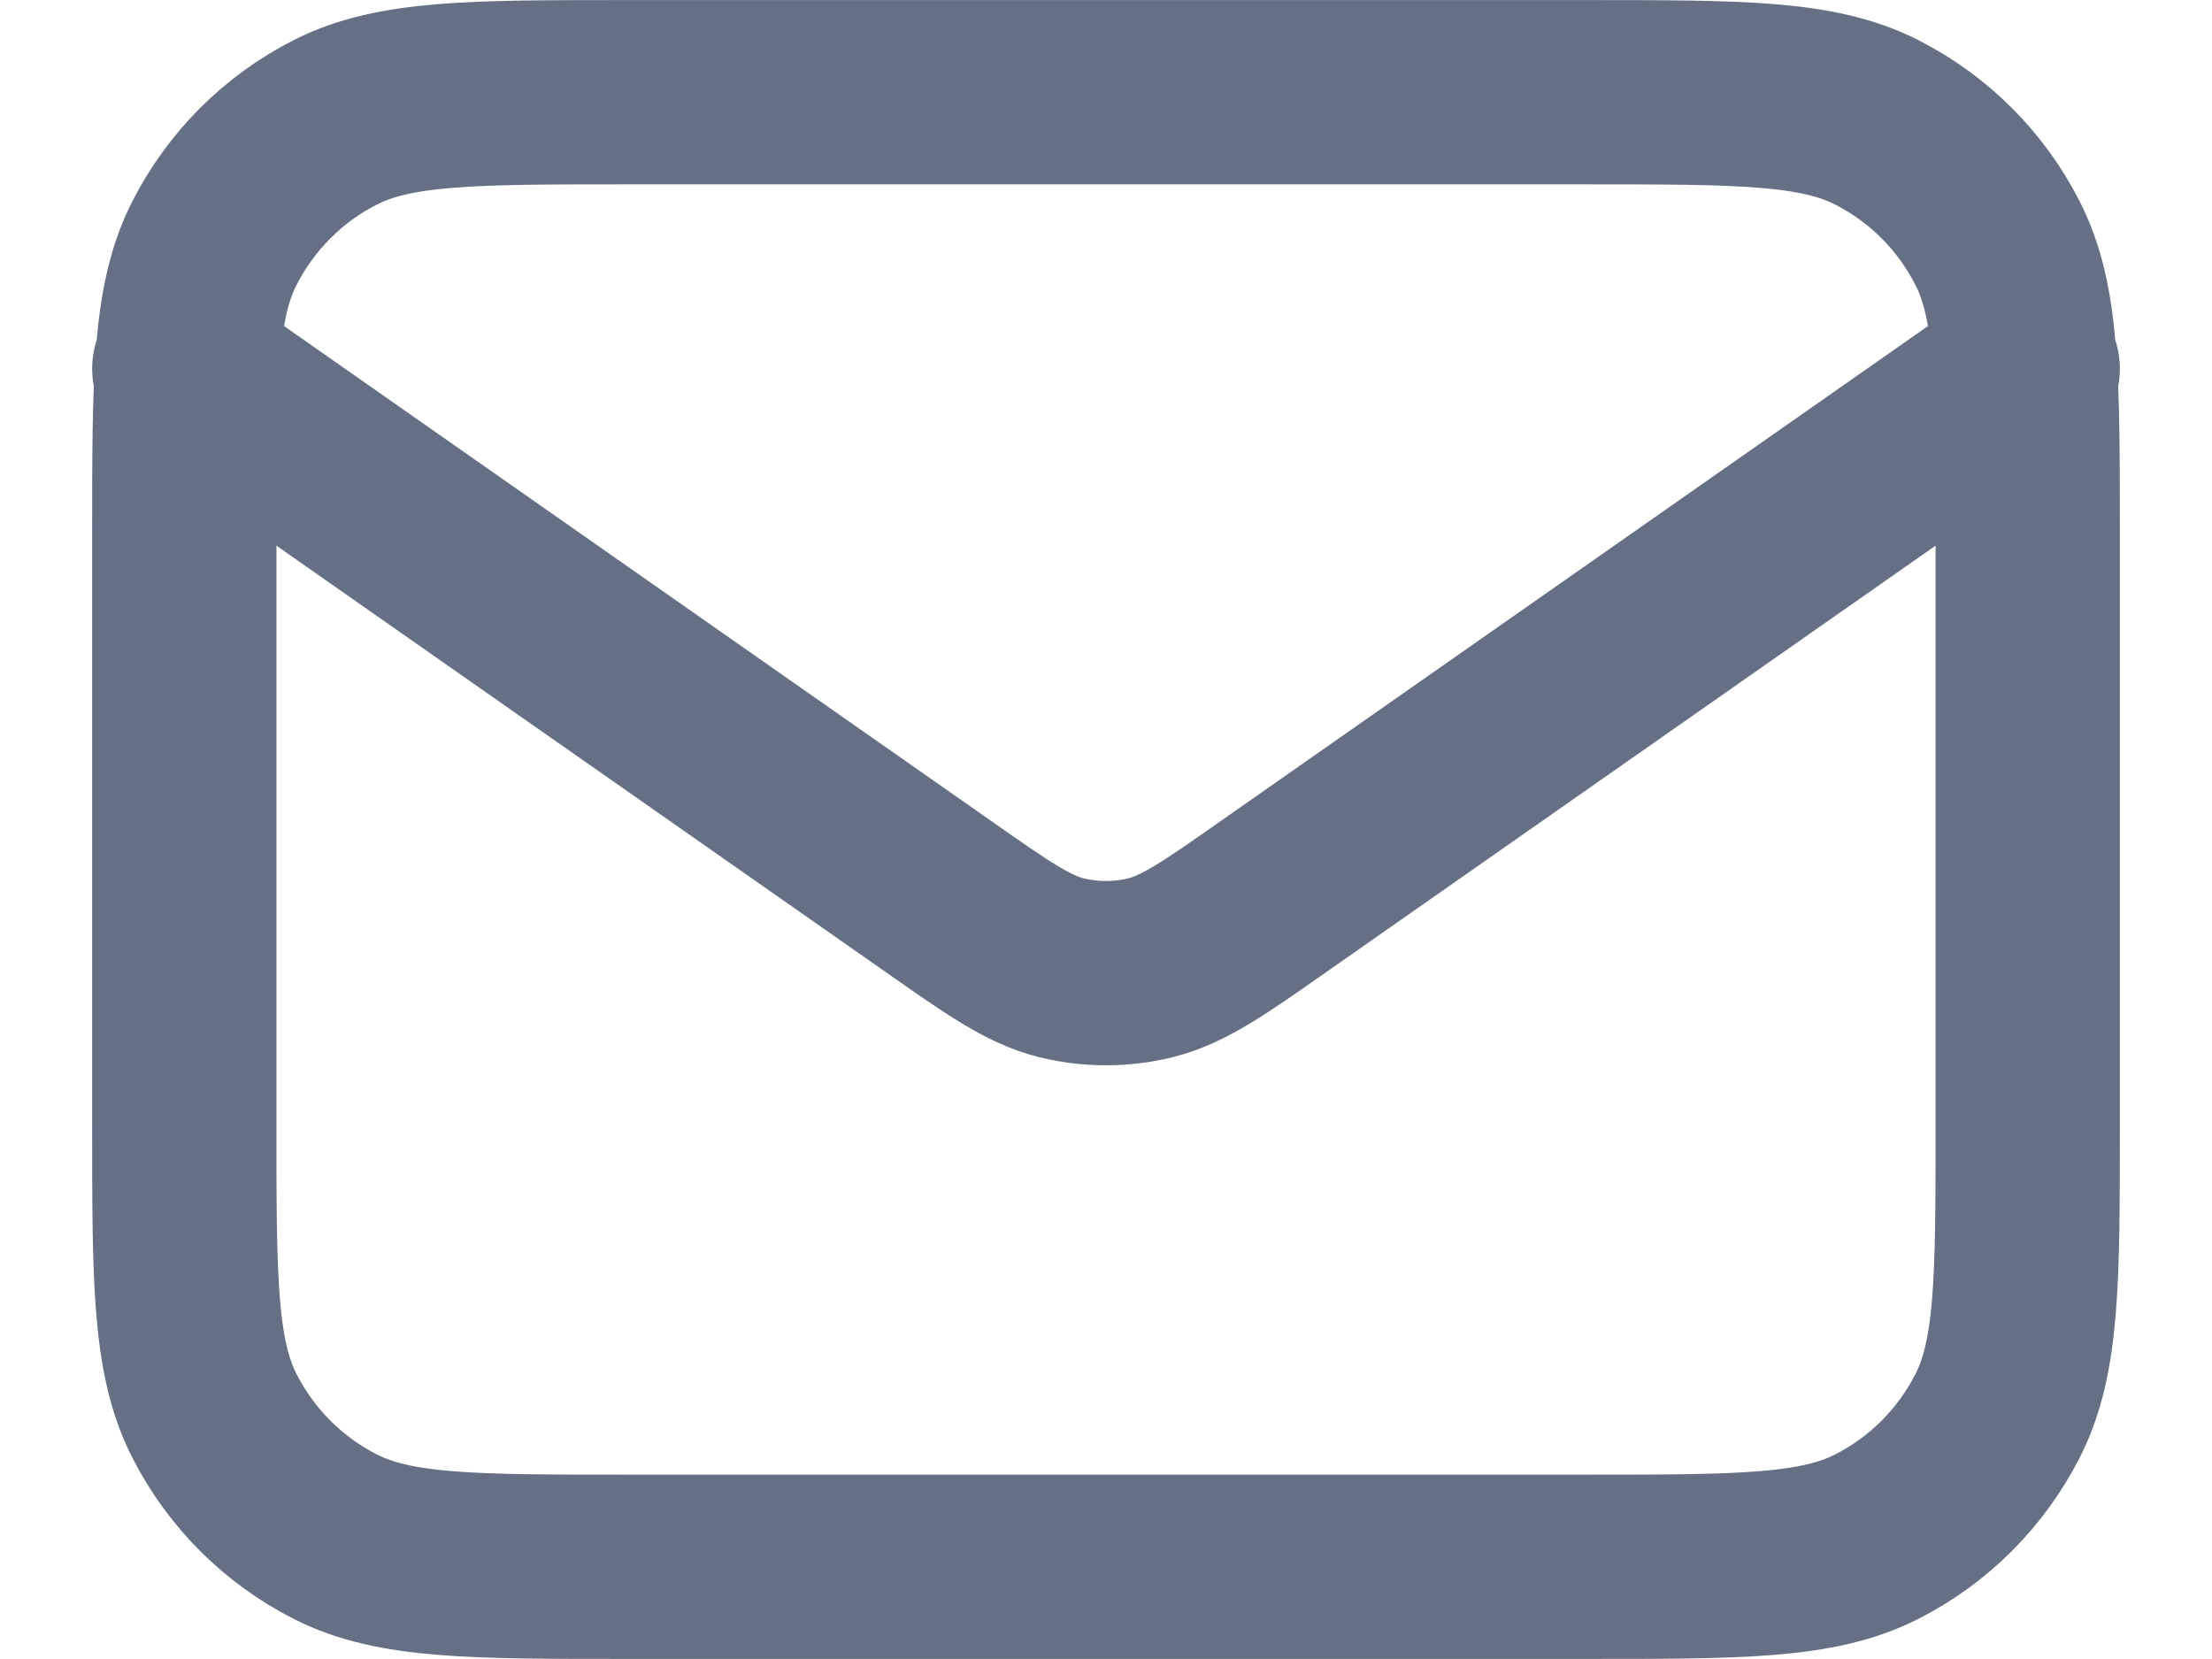 <svg width="16" height="12" viewBox="0 0 16 12" fill="none" xmlns="http://www.w3.org/2000/svg">
<path d="M1.333 2.667L6.777 6.477C7.217 6.786 7.438 6.94 7.677 7C7.889 7.052 8.111 7.052 8.322 7C8.562 6.94 8.783 6.786 9.223 6.477L14.667 2.667M4.533 11.333H11.467C12.587 11.333 13.147 11.333 13.575 11.115C13.951 10.924 14.257 10.618 14.449 10.241C14.667 9.814 14.667 9.253 14.667 8.133V3.867C14.667 2.747 14.667 2.187 14.449 1.759C14.257 1.382 13.951 1.076 13.575 0.885C13.147 0.667 12.587 0.667 11.467 0.667H4.533C3.413 0.667 2.853 0.667 2.425 0.885C2.049 1.076 1.743 1.382 1.551 1.759C1.333 2.187 1.333 2.747 1.333 3.867V8.133C1.333 9.253 1.333 9.814 1.551 10.241C1.743 10.618 2.049 10.924 2.425 11.115C2.853 11.333 3.413 11.333 4.533 11.333Z" stroke="#667085" stroke-width="1.333" stroke-linecap="round" stroke-linejoin="round"/>
</svg>
